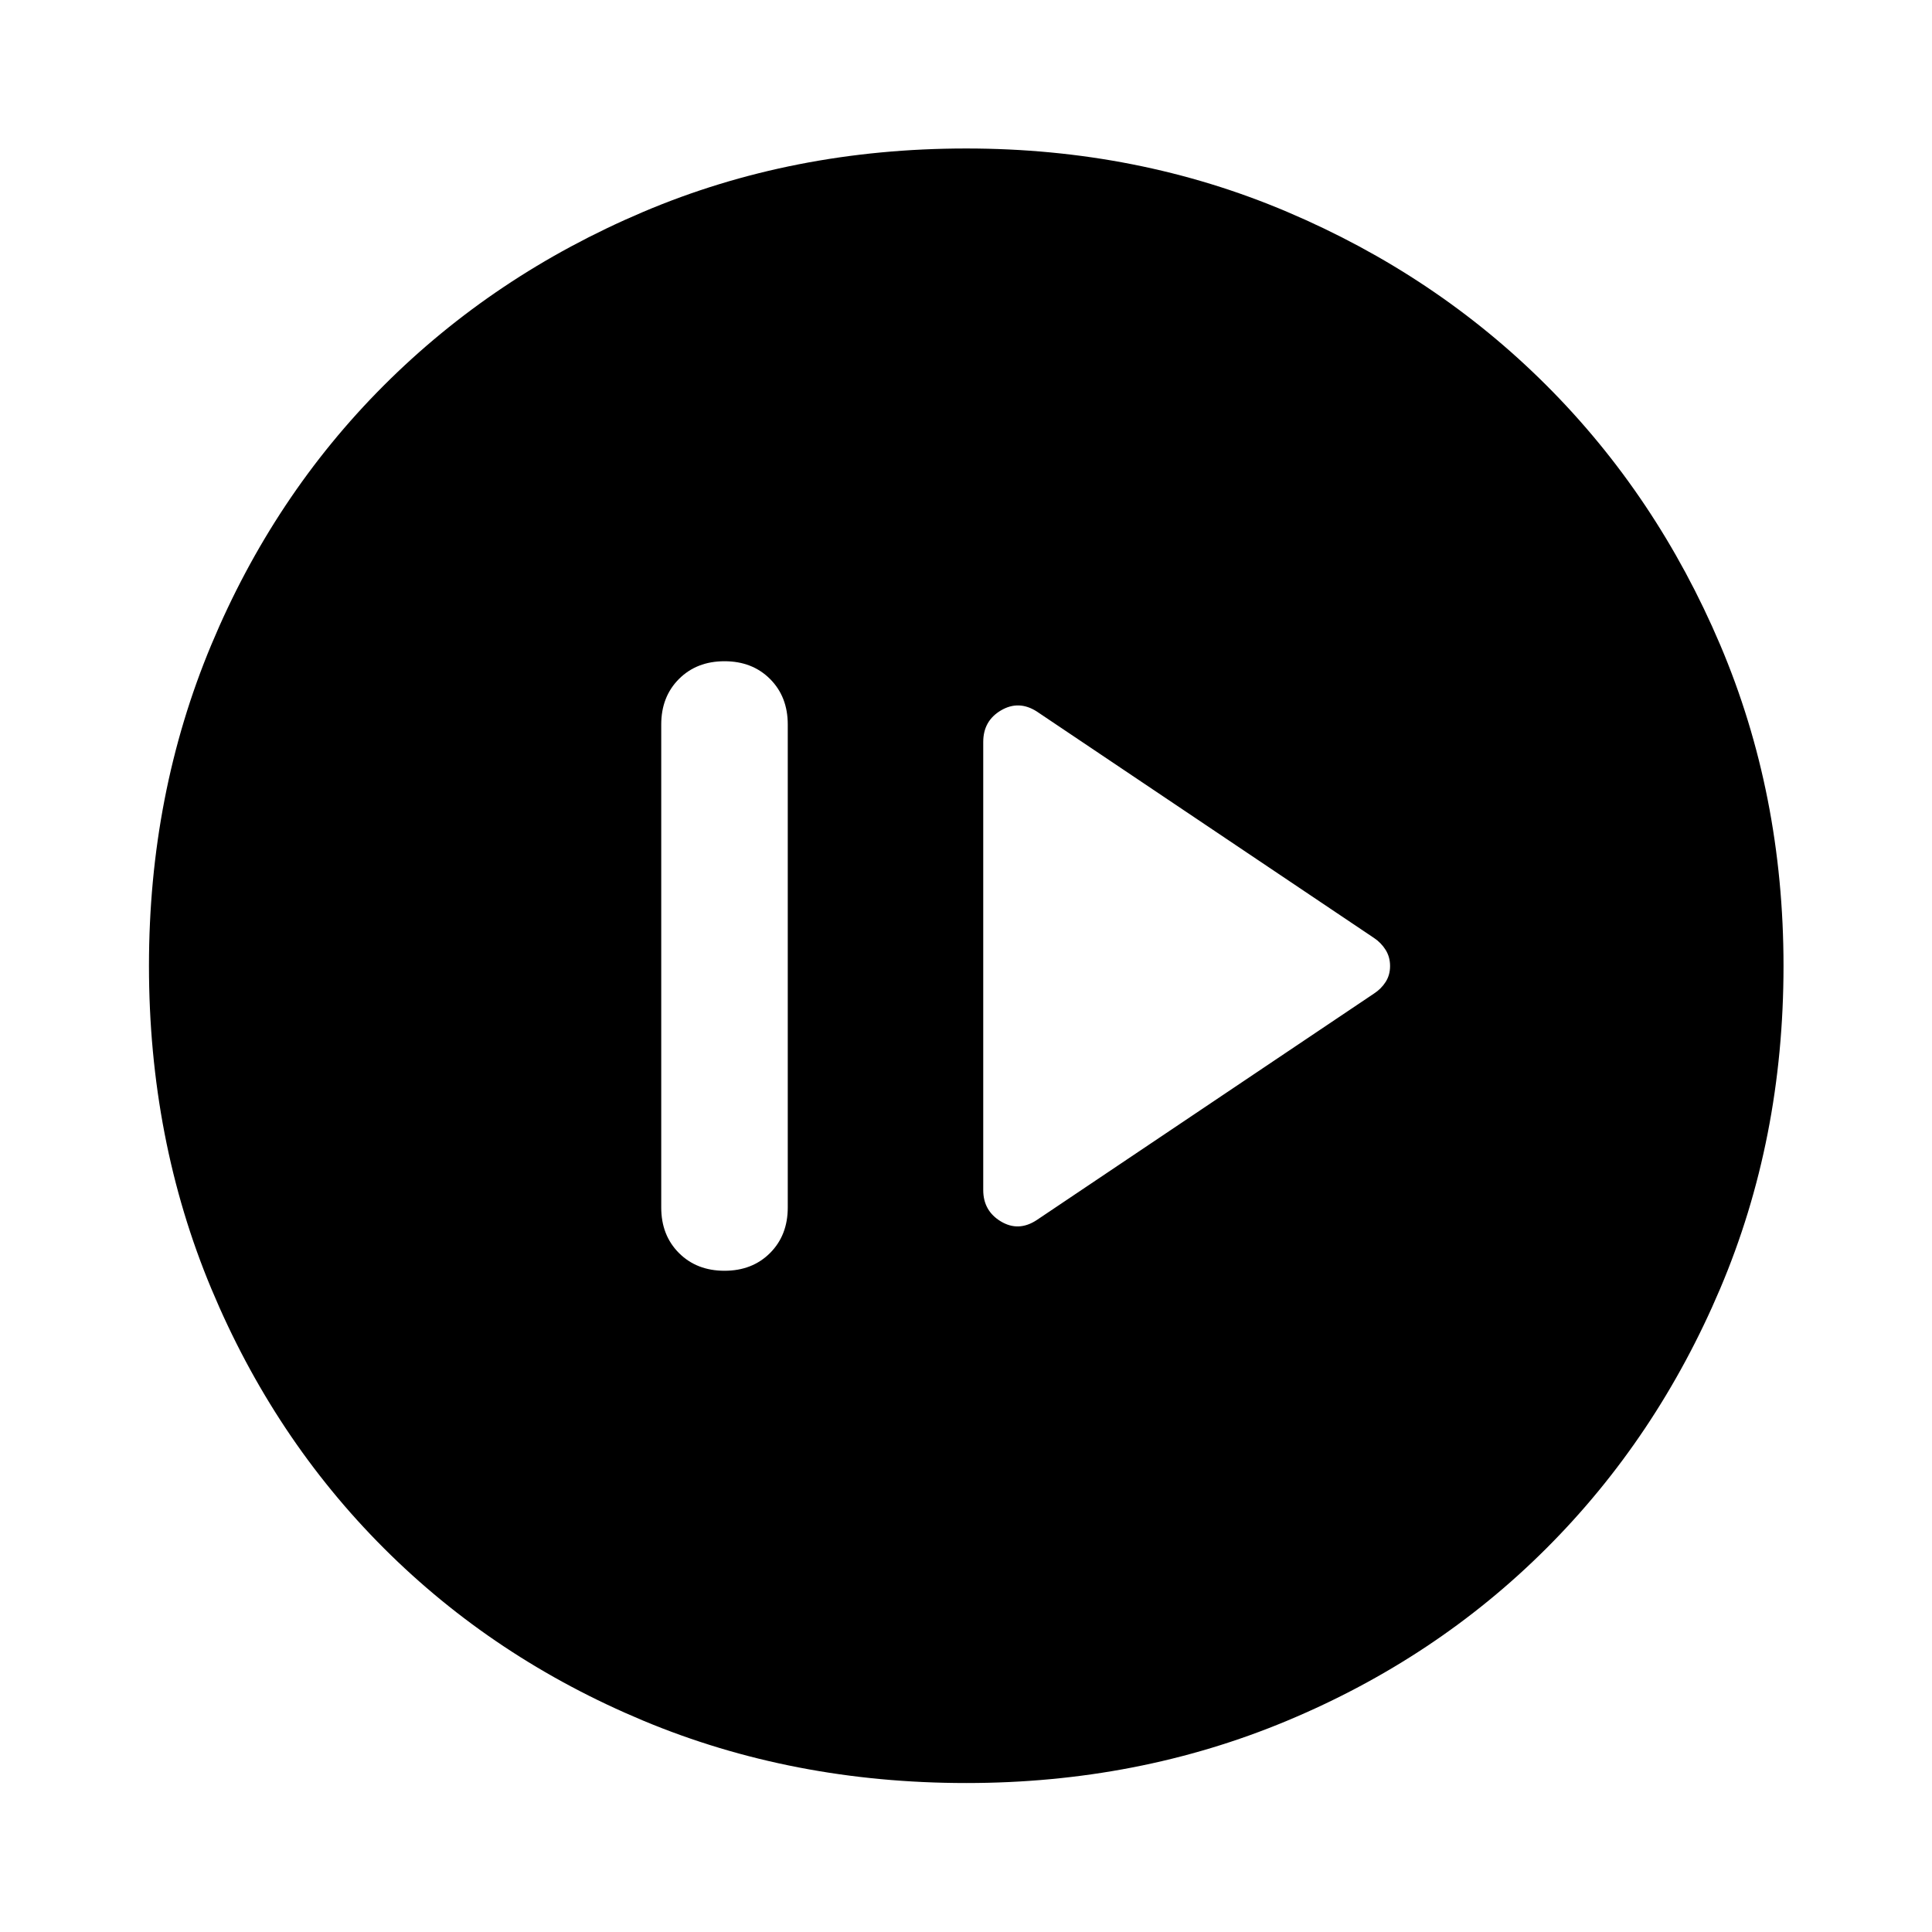 <svg xmlns="http://www.w3.org/2000/svg" width="48" height="48" viewBox="0 96 960 960"><path d="m515.152 702.239 167.609-112.565q3.531-2.294 5.744-5.734 2.212-3.44 2.212-7.929 0-4.489-2.212-8.027-2.213-3.538-5.744-5.897L515.152 449.522q-8.956-5.718-17.772-.531-8.815 5.186-8.815 15.683v222.652q0 10.333 8.769 15.602 8.769 5.268 17.818-.689ZM360 727.435q13.813 0 22.624-8.811 8.811-8.811 8.811-22.624V456q0-13.813-8.811-22.624-8.811-8.811-22.624-8.811-13.813 0-22.624 8.811-8.811 8.811-8.811 22.624v240q0 13.813 8.811 22.624 8.811 8.811 22.624 8.811Zm120.12 254.543q-86.316 0-160.508-30.998-74.193-30.998-128.893-85.699-54.701-54.7-85.699-128.893-30.998-74.192-30.998-160.508 0-85.315 30.941-159.403 30.942-74.088 85.699-128.893 54.757-54.805 128.95-86.303 74.192-31.499 160.508-31.499 85.315 0 159.416 31.468 74.102 31.467 128.916 86.268 54.815 54.801 86.29 128.883Q886.218 490.484 886.218 576q0 86.196-31.499 160.388-31.498 74.193-86.303 128.95-54.805 54.757-128.893 85.699-74.088 30.941-159.403 30.941Z"/></svg>